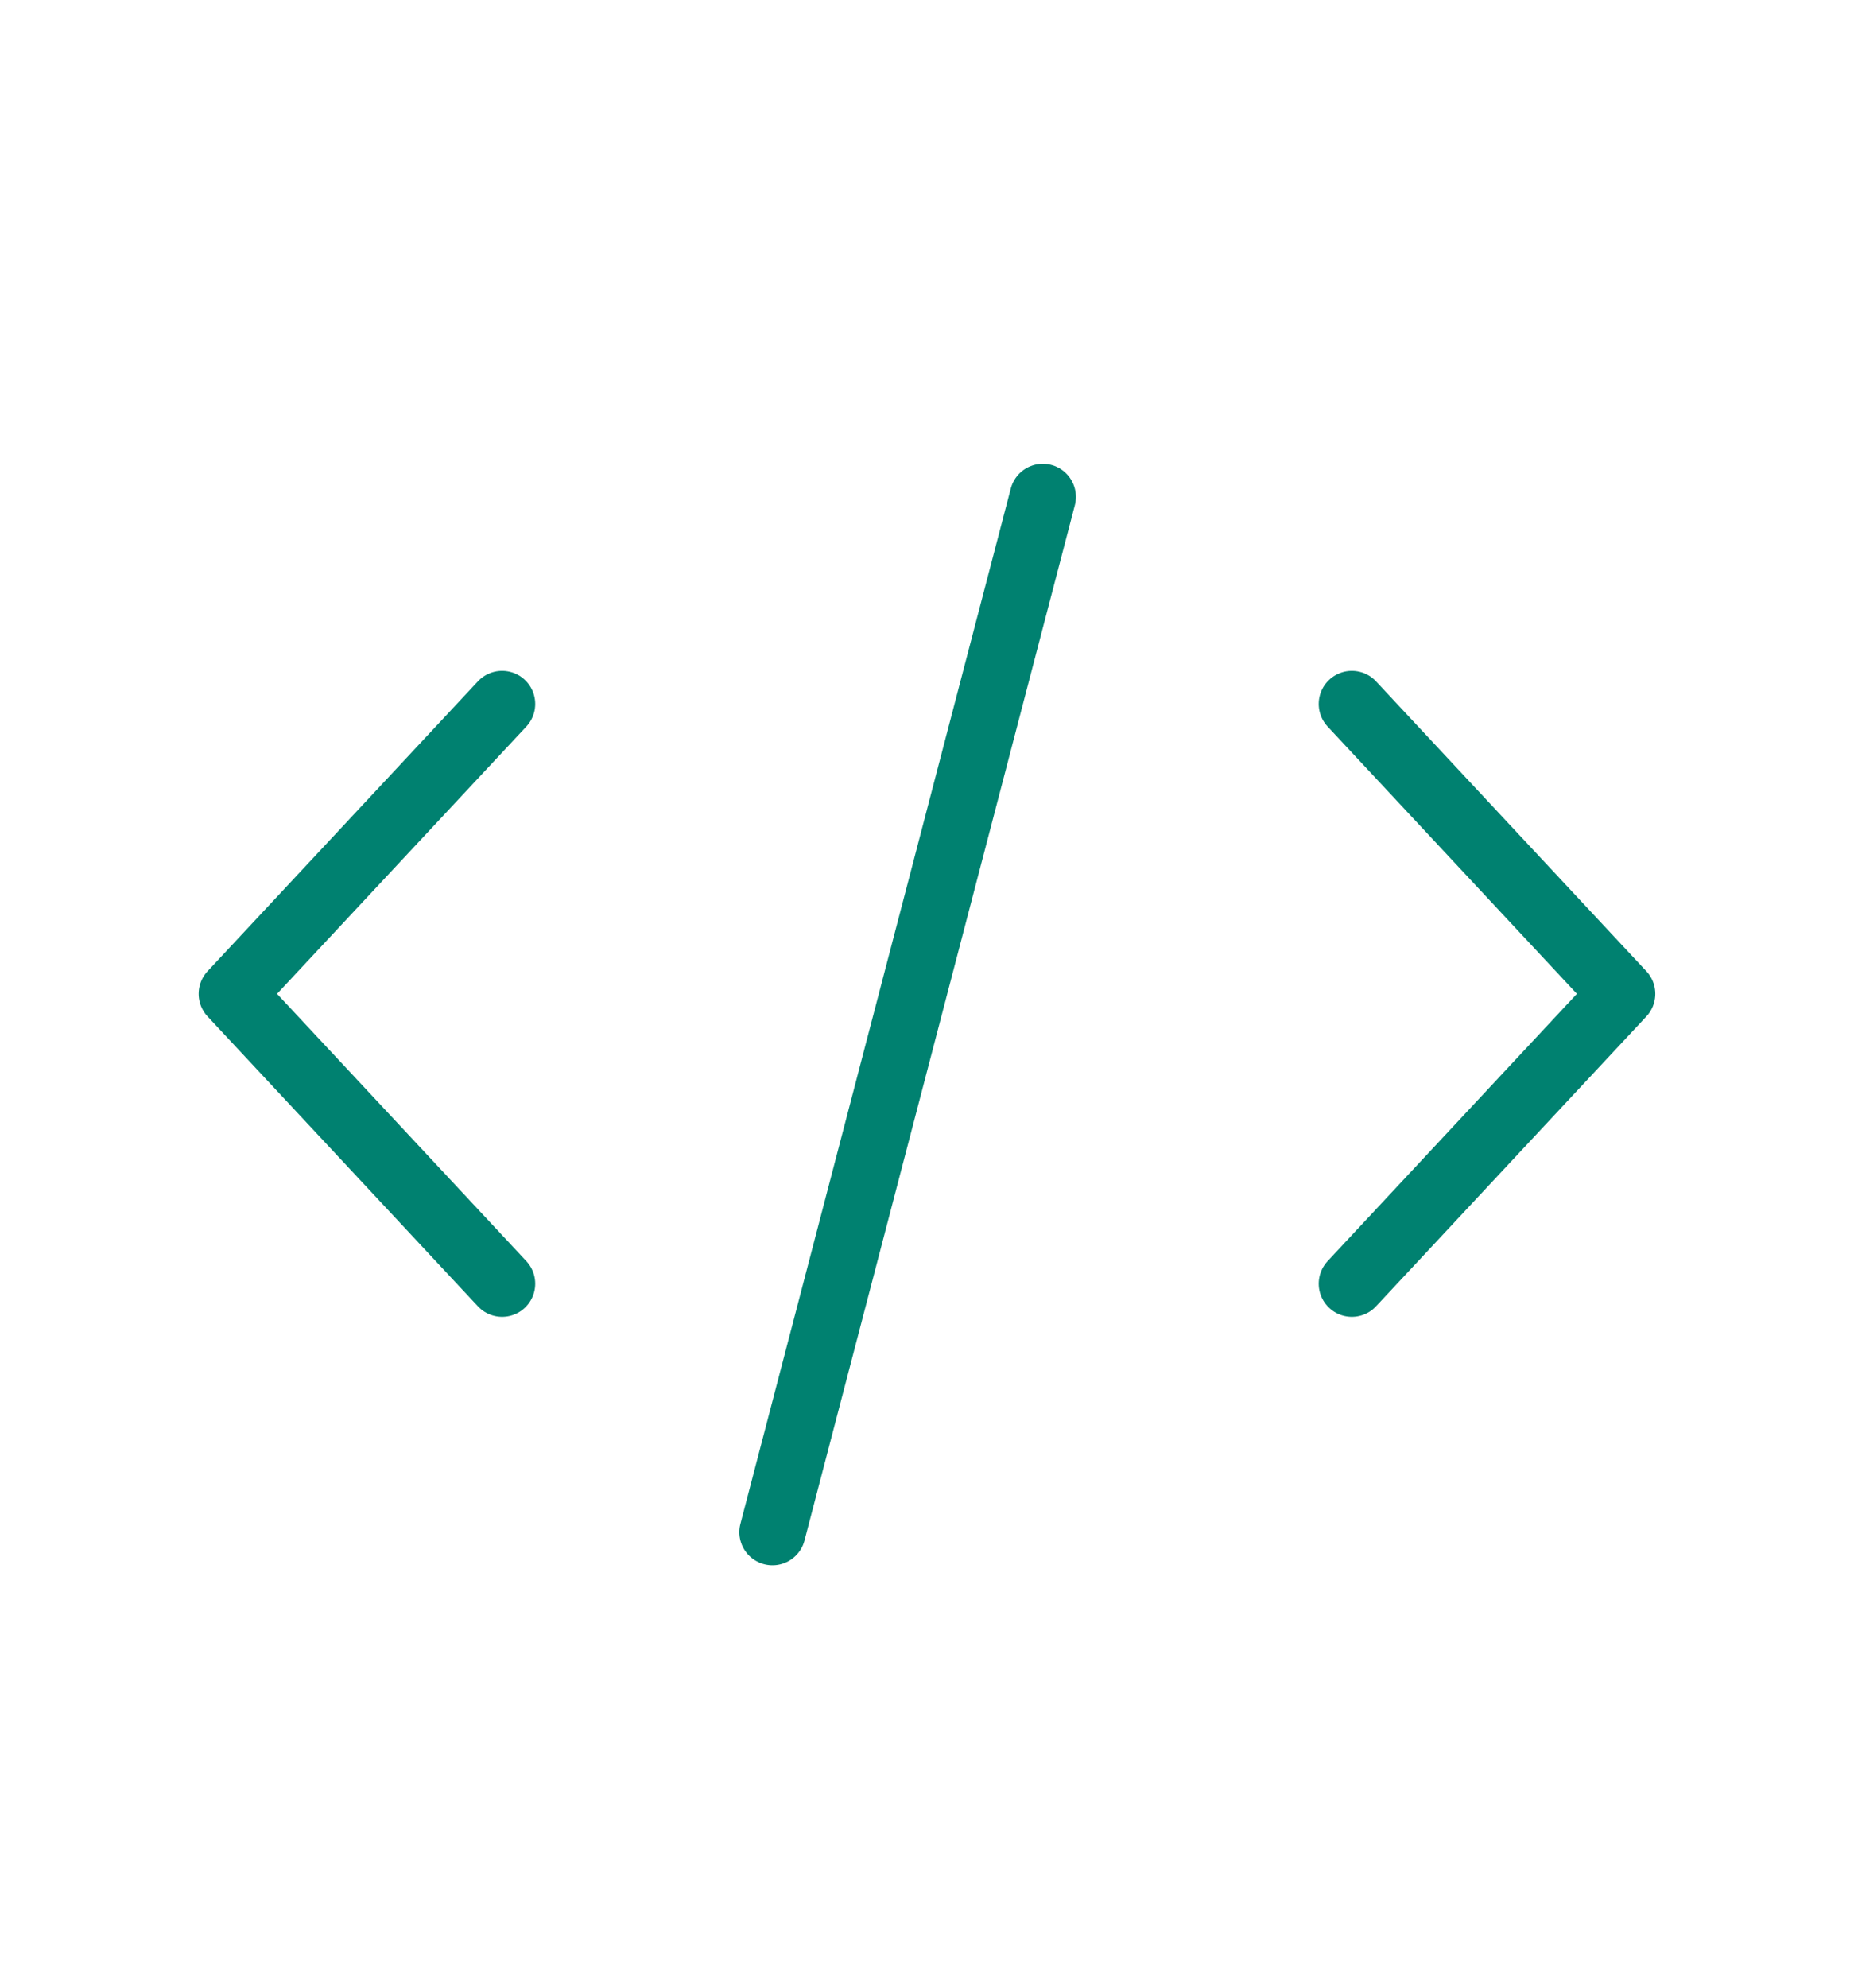 <svg width="28" height="30" viewBox="0 0 28 30" fill="none" xmlns="http://www.w3.org/2000/svg">
<g id="logo - icon">
<path id="Vector" d="M15.749 7.5L11.666 23.125" stroke="#008170" stroke-linecap="round" stroke-linejoin="round"/>
<path id="Vector_2" d="M7.583 10.625L3.5 15L7.583 19.375" stroke="#008170" stroke-linecap="round" stroke-linejoin="round"/>
<path id="Vector_3" d="M20.416 10.625L24.499 15L20.416 19.375" stroke="#008170" stroke-linecap="round" stroke-linejoin="round"/>
</g>
</svg>
